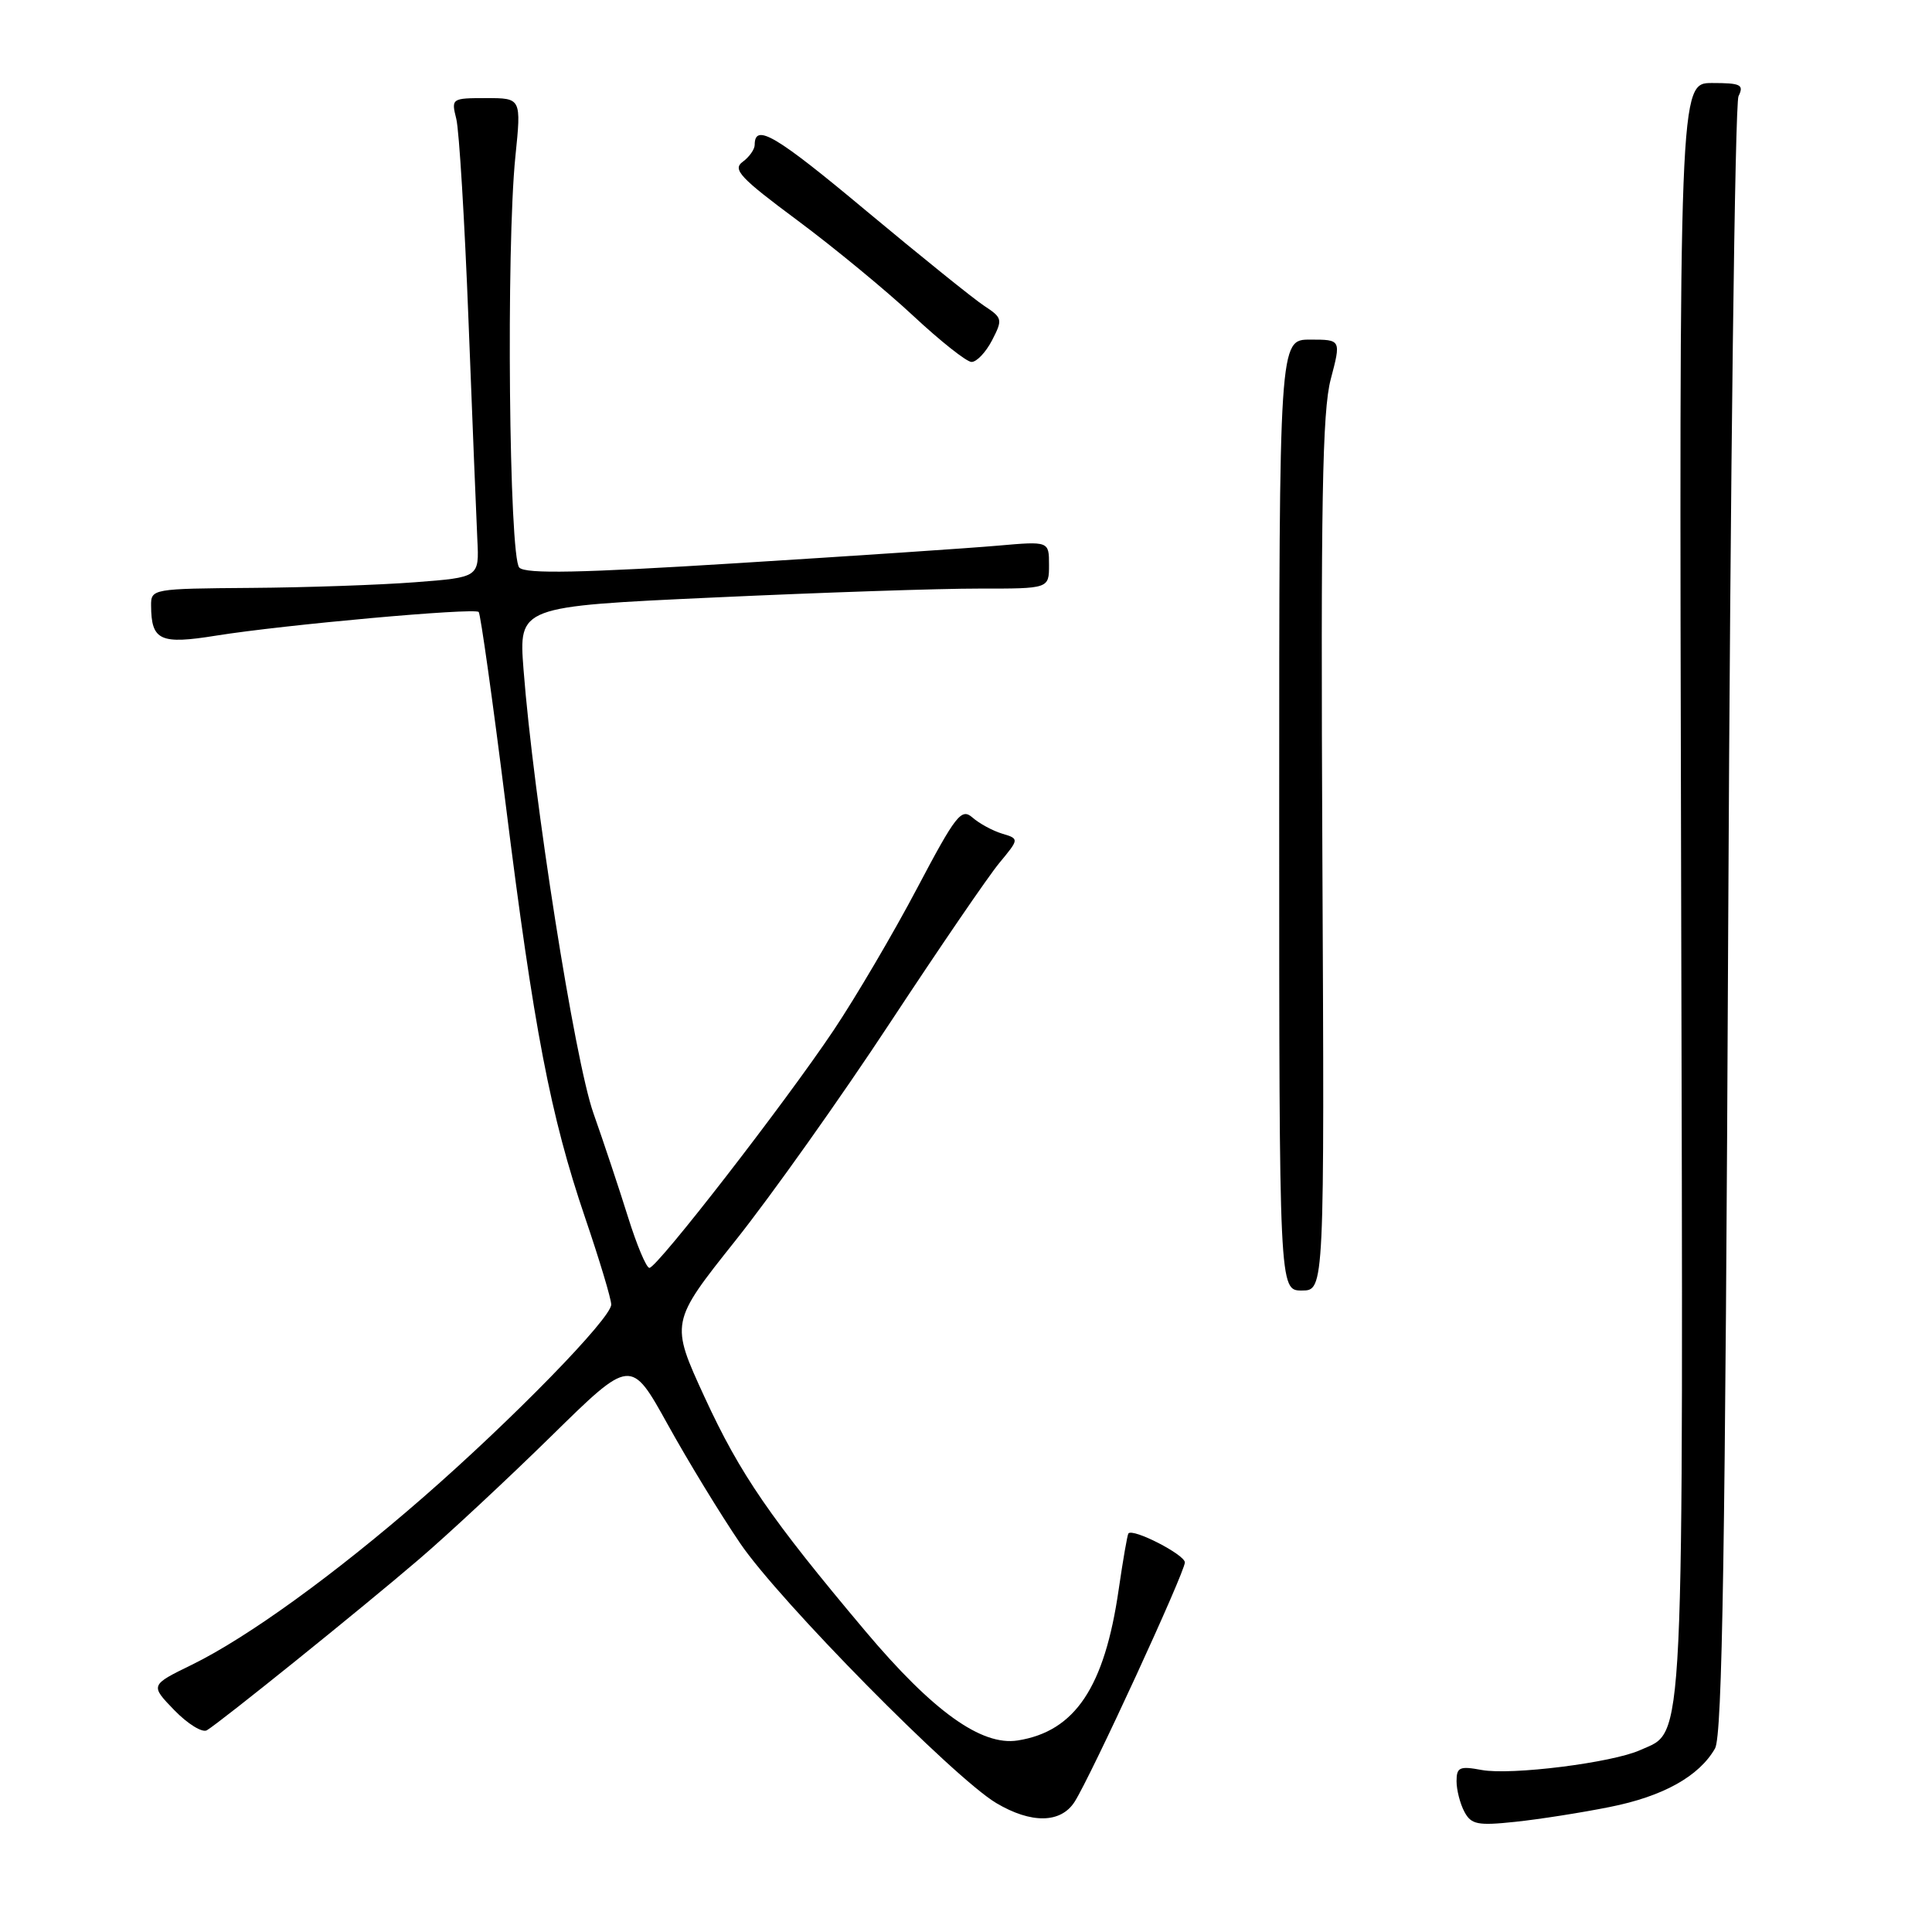 <?xml version="1.0" encoding="UTF-8" standalone="no"?>
<!DOCTYPE svg PUBLIC "-//W3C//DTD SVG 1.1//EN" "http://www.w3.org/Graphics/SVG/1.1/DTD/svg11.dtd" >
<svg xmlns="http://www.w3.org/2000/svg" xmlns:xlink="http://www.w3.org/1999/xlink" version="1.1" viewBox="0 0 256 256">
 <g >
 <path fill="currentColor"
d=" M 213.28 239.44 C 220.35 238.04 225.13 235.38 227.25 231.68 C 228.22 229.99 228.61 205.32 229.00 122.00 C 229.28 62.88 229.89 13.71 230.36 12.75 C 231.11 11.22 230.67 11.00 226.86 11.00 C 222.50 11.00 222.50 11.00 222.76 117.58 C 223.04 234.15 223.28 229.19 217.35 231.89 C 213.66 233.57 200.21 235.26 196.32 234.53 C 193.41 233.99 193.00 234.17 193.00 236.02 C 193.00 237.18 193.47 239.00 194.04 240.07 C 194.94 241.76 195.80 241.93 200.79 241.40 C 203.93 241.07 209.55 240.19 213.28 239.44 Z  M 142.39 238.75 C 144.55 235.37 157.00 208.33 157.00 207.03 C 157.00 206.00 150.13 202.47 149.52 203.19 C 149.38 203.36 148.80 206.71 148.23 210.63 C 146.36 223.58 142.44 229.42 134.86 230.62 C 130.05 231.38 123.61 226.76 114.67 216.14 C 102.07 201.17 98.09 195.38 93.38 185.17 C 88.81 175.24 88.81 175.24 97.46 164.37 C 102.22 158.39 111.44 145.40 117.95 135.50 C 124.47 125.60 130.98 116.07 132.43 114.33 C 135.06 111.15 135.06 111.15 132.78 110.46 C 131.53 110.08 129.76 109.12 128.86 108.33 C 127.39 107.04 126.67 107.95 121.52 117.70 C 118.39 123.64 113.41 132.10 110.47 136.50 C 104.00 146.17 87.07 168.00 86.05 168.00 C 85.64 168.00 84.37 164.96 83.21 161.25 C 82.05 157.54 79.99 151.35 78.63 147.50 C 76.15 140.48 70.68 105.73 69.37 88.71 C 68.73 80.36 68.73 80.36 94.62 79.17 C 108.85 78.51 124.66 77.98 129.75 77.99 C 139.00 78.00 139.00 78.00 139.00 74.86 C 139.00 71.71 139.00 71.71 132.25 72.30 C 128.54 72.63 113.00 73.67 97.73 74.62 C 76.92 75.92 69.67 76.07 68.81 75.21 C 67.45 73.85 67.06 32.82 68.29 20.75 C 69.08 13.00 69.08 13.00 64.43 13.00 C 59.84 13.00 59.78 13.04 60.46 15.75 C 60.84 17.26 61.57 29.30 62.08 42.50 C 62.59 55.70 63.12 68.75 63.25 71.50 C 63.50 76.50 63.50 76.50 55.00 77.15 C 50.33 77.51 40.54 77.85 33.25 77.90 C 20.20 78.00 20.00 78.03 20.02 80.25 C 20.05 84.89 21.21 85.42 28.66 84.22 C 37.58 82.79 62.85 80.51 63.43 81.09 C 63.67 81.34 65.28 92.78 67.00 106.52 C 70.73 136.36 72.93 147.83 77.53 161.35 C 79.43 166.93 80.99 172.11 80.99 172.86 C 81.00 174.67 67.86 188.14 56.00 198.47 C 44.36 208.61 32.81 216.97 25.44 220.58 C 19.89 223.29 19.89 223.29 23.10 226.61 C 24.87 228.43 26.81 229.63 27.41 229.27 C 29.18 228.22 47.93 213.12 55.50 206.63 C 59.35 203.34 67.25 195.98 73.05 190.29 C 83.59 179.94 83.59 179.94 88.46 188.72 C 91.13 193.55 95.46 200.65 98.08 204.50 C 103.24 212.11 126.35 235.54 132.00 238.91 C 136.64 241.67 140.56 241.61 142.39 238.75 Z  M 175.22 113.25 C 175.00 66.65 175.21 54.49 176.33 50.25 C 177.71 45.00 177.71 45.00 173.60 45.00 C 169.50 45.00 169.50 45.00 169.50 108.00 C 169.50 171.00 169.50 171.00 172.50 171.00 C 175.50 171.00 175.50 171.00 175.22 113.25 Z  M 131.45 45.10 C 132.88 42.33 132.83 42.12 130.43 40.54 C 129.04 39.63 122.02 33.97 114.82 27.97 C 102.78 17.91 100.00 16.26 100.00 19.20 C 100.00 19.79 99.28 20.81 98.40 21.45 C 97.03 22.45 98.09 23.58 105.65 29.19 C 110.52 32.81 117.42 38.50 121.00 41.84 C 124.58 45.18 128.05 47.93 128.72 47.96 C 129.40 47.98 130.62 46.69 131.45 45.10 Z "/>
</g>
</svg>